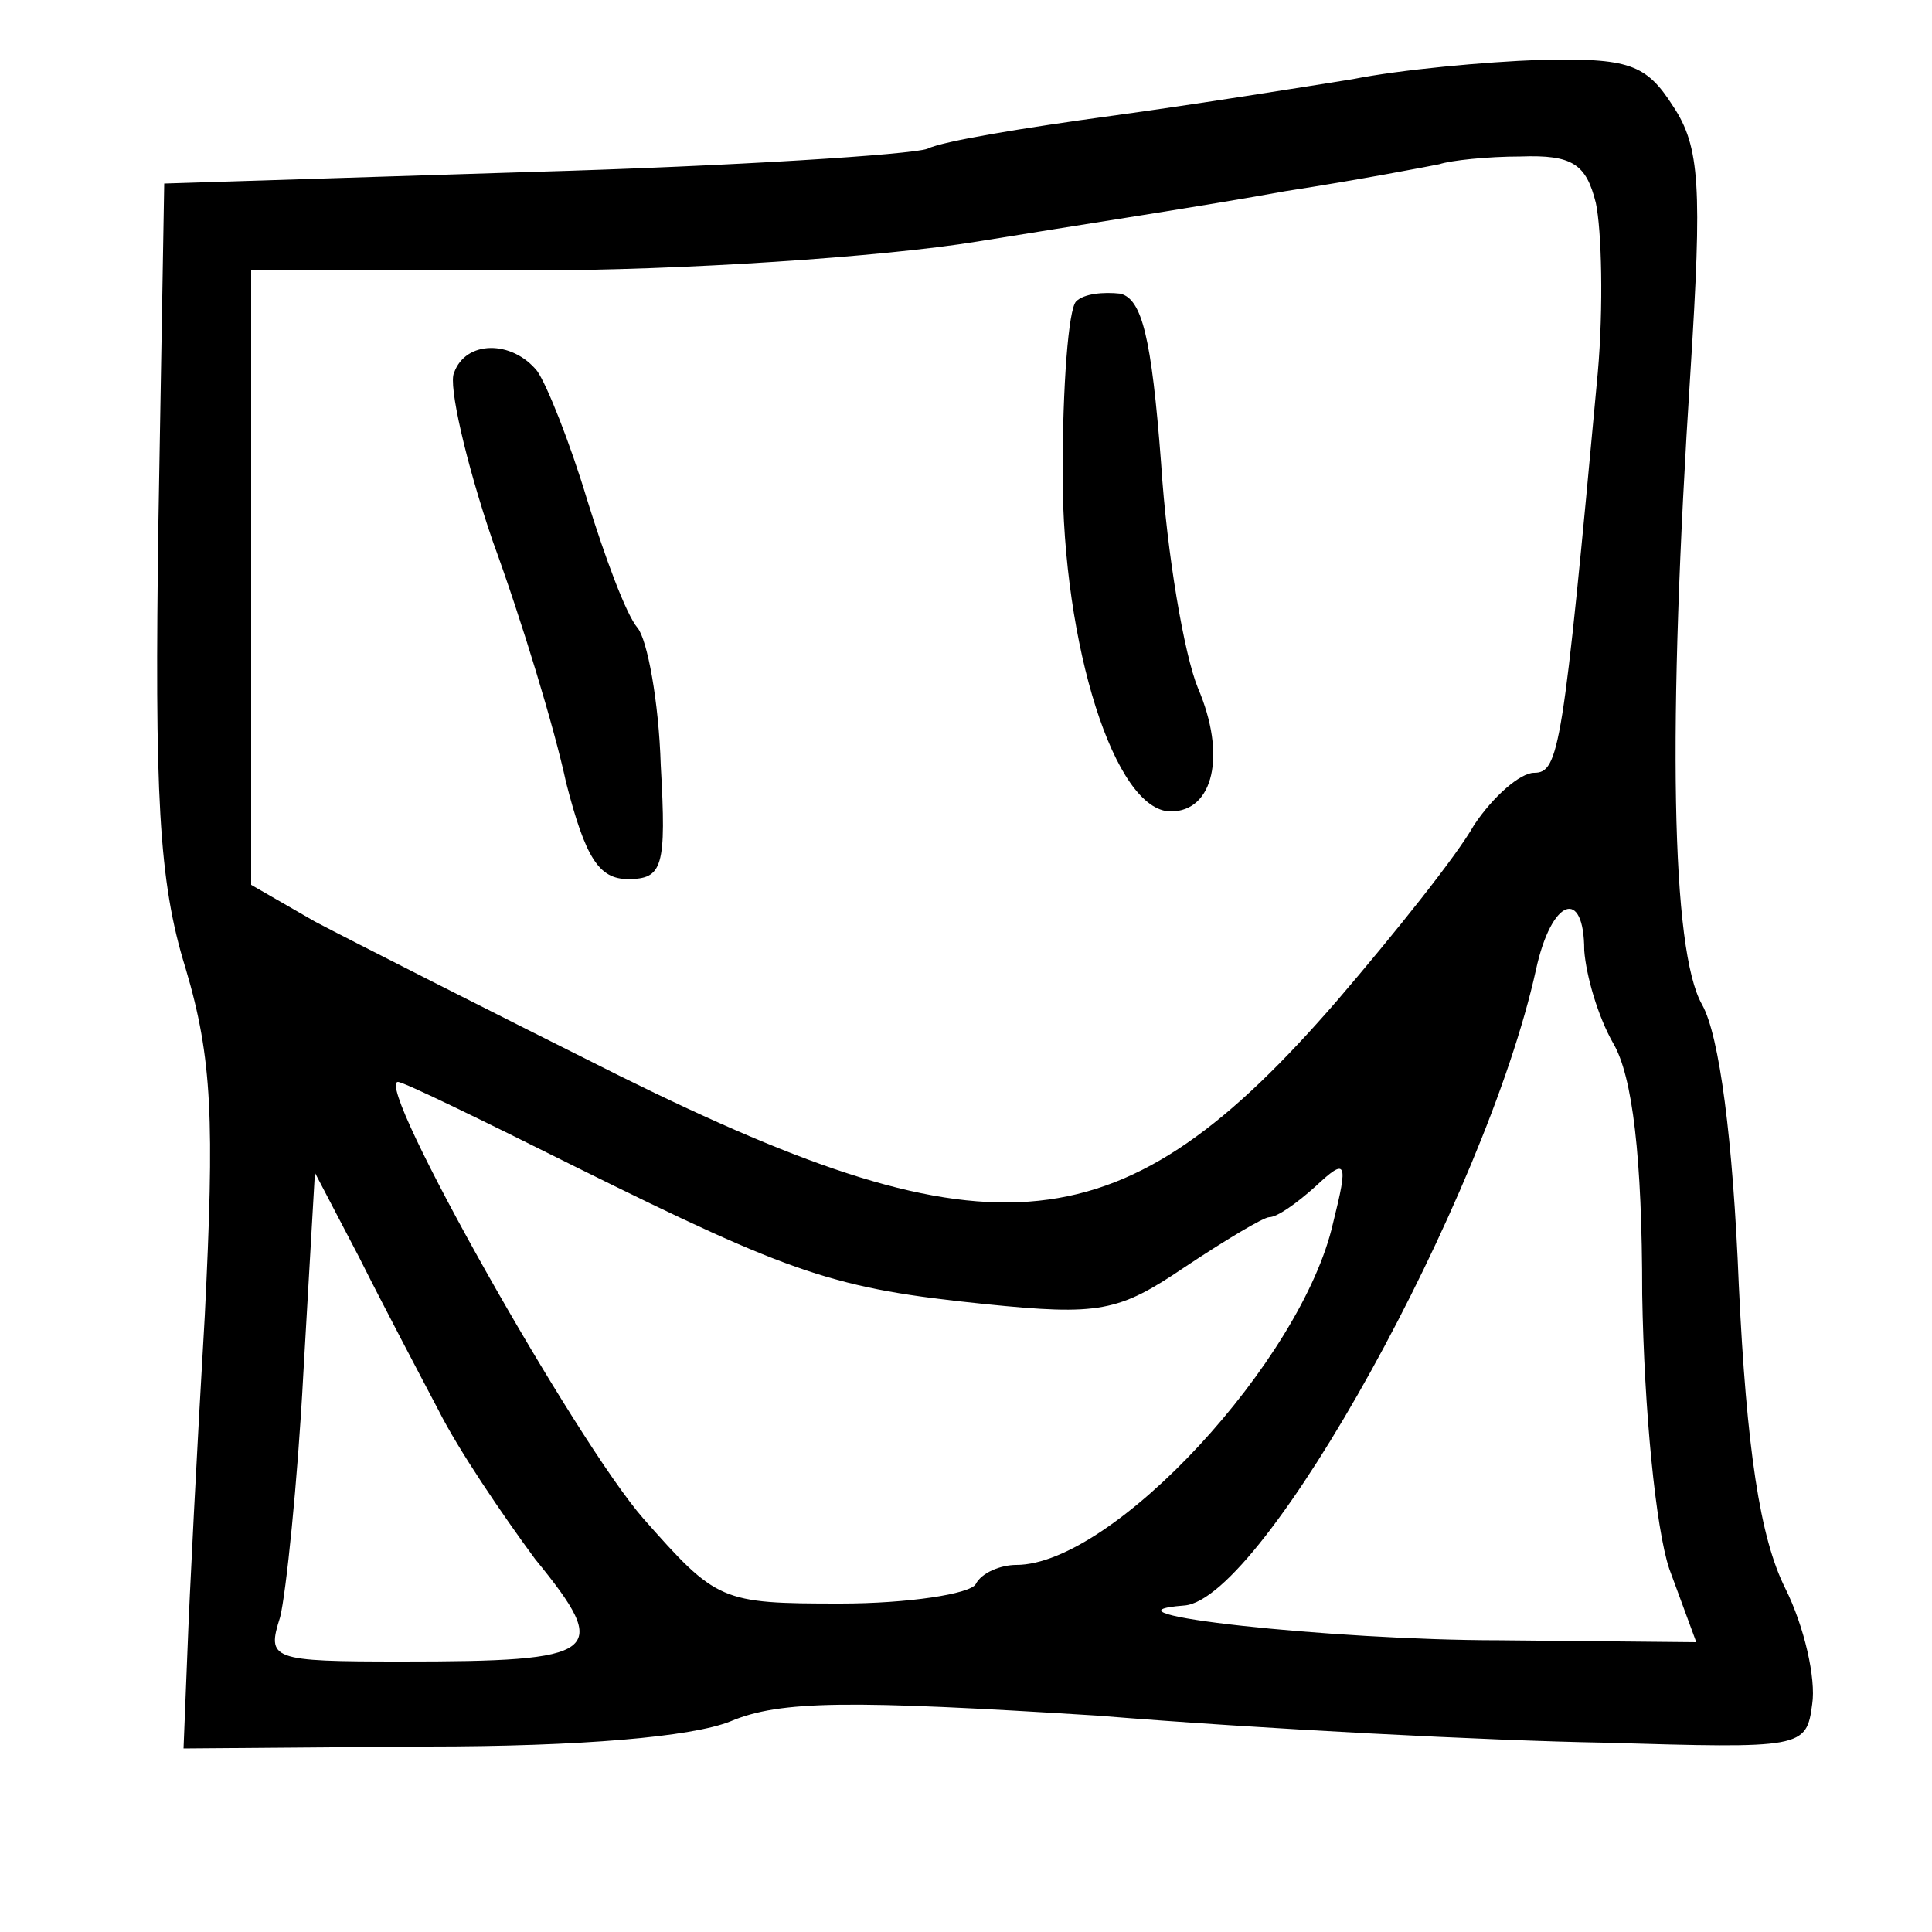 <svg height="100" preserveAspectRatio="xMidYMid meet" viewBox="0 0 100 100" width="100" xmlns="http://www.w3.org/2000/svg"><g transform="matrix(.1 0 0 -.1 0 100)"><path d="m700 959c-25-4-81-13-125-19s-87-13-95-17c-8-3-100-9-205-12l-190-6-3-175c-2-141 0-186 14-231 14-47 15-79 10-180-4-68-8-146-9-174l-2-50 126 1c80 0 137 5 157 13 26 11 62 11 190 3 86-7 204-13 262-14 103-3 105-3 108 20 2 13-4 40-14 60-13 26-20 72-24 157-3 75-10 129-19 145-16 28-18 143-6 328 6 95 5 116-9 137-14 22-23 25-69 24-28-1-72-5-97-10zm126-64c3-14 4-54 1-88-18-195-20-207-33-207-7 0-21-12-31-27-9-16-41-56-71-91-111-128-177-135-371-39-68 34-139 70-158 80l-33 19v159 159h144c79 0 183 7 232 15s121 19 159 26c39 6 75 13 80 14 6 2 25 4 42 4 27 1 34-4 39-24zm-6-387c1-13 7-34 15-48 10-17 15-59 15-130 1-60 7-121 14-142l14-38-102 1c-86 0-215 14-163 18 41 3 156 211 182 329 8 37 25 43 25 10zm-522-112c113-56 134-63 212-71 59-6 69-4 103 19 21 14 41 26 44 26 4 0 14 7 24 16 16 15 17 13 9-19-16-71-114-177-164-177-8 0-18-4-21-10-3-5-35-10-70-10-62 0-64 1-102 44-35 40-140 226-127 226 3 0 44-20 92-44zm-71-126c10-20 33-54 50-77 40-49 34-53-69-53-68 0-70 1-63 23 3 12 9 69 12 126l6 104 23-44c12-24 31-60 41-79z"/><path d="m557 844c-4-4-7-44-7-89 0-89 27-175 56-175 22 0 29 29 14 64-7 17-16 69-19 116-5 66-10 85-21 88-9 1-19 0-23-4z"/><path d="m235 807c-3-6 6-46 20-87 15-41 32-97 38-125 10-39 17-50 32-50 18 0 20 6 17 59-1 33-7 65-12 71-6 7-17 37-26 66-9 30-21 60-26 67-13 16-37 16-43-1z"/></g></svg>
